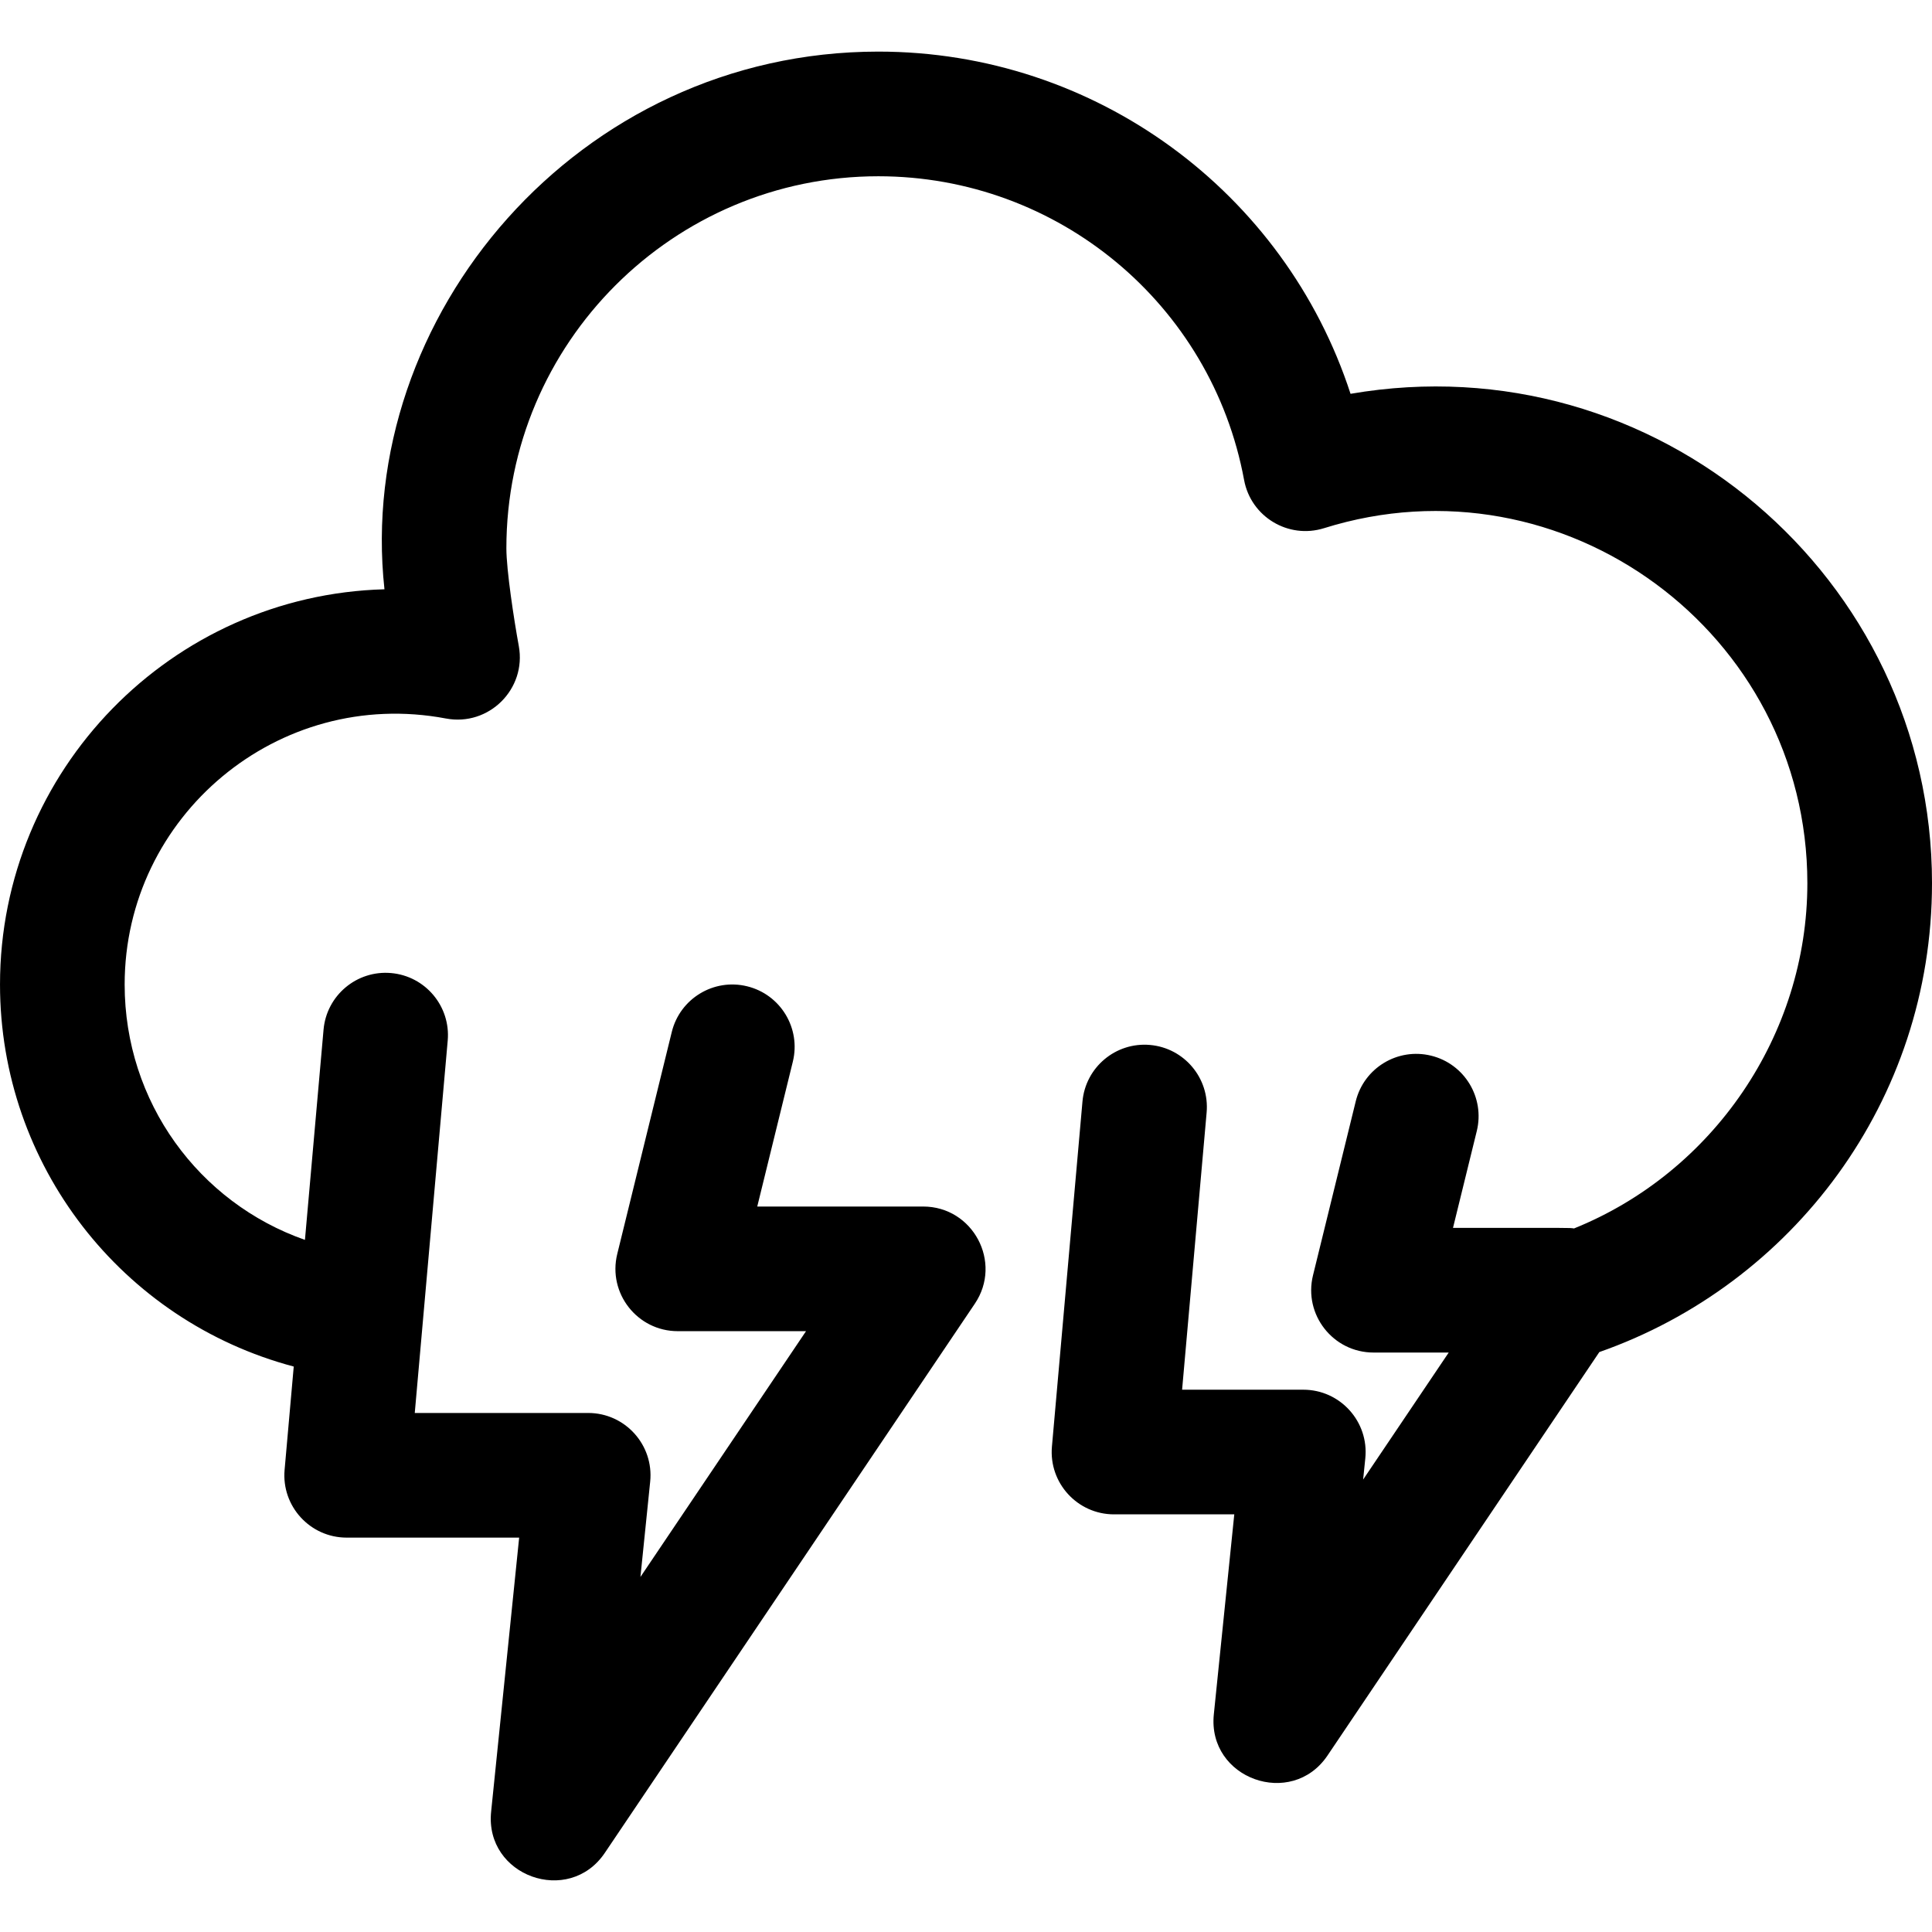 <svg id="Layer_1" enable-background="new 0 0 496 496" height="512" viewBox="0 0 496 496" width="512" xmlns="http://www.w3.org/2000/svg"><path d="m496 226.752c0 55.937-35.84 102.973-85.405 120.364l-69.785 103.576c-9.237 13.71-30.877 5.966-29.186-10.568l5.251-51.345h-30.875c-9.387 0-16.766-8.058-15.938-17.41l7.838-88.569c.779-8.802 8.549-15.313 17.348-14.527 8.802.778 15.306 8.546 14.527 17.348l-6.297 71.158h31.116c9.482 0 16.88 8.209 15.917 17.628l-.557 5.442 21.972-32.611h-19.306c-10.381 0-18.011-9.747-15.538-19.816l10.973-44.676c2.107-8.582 10.771-13.831 19.354-11.722 8.582 2.107 13.83 10.773 11.722 19.354l-6.106 24.859c31.57 0 29.591-.055 31.074.141 35.664-14.379 59.901-49.641 59.901-88.626 0-64.293-62.618-110.401-124.09-91.15-9.152 2.867-18.767-2.923-20.513-12.358-8.361-45.191-47.851-77.991-93.897-77.991-52.659 0-95.5 42.841-95.5 95.5 0 5.595 1.956 18.368 3.189 25.104 2.022 11.042-7.686 20.686-18.707 18.604-43.06-8.135-82.482 25.045-82.482 68.291 0 30.162 19.031 56.006 46.286 65.563l4.776-53.973c.779-8.802 8.549-15.309 17.348-14.527 8.802.778 15.307 8.546 14.527 17.348-.41 4.636 2.152-24.313-8.459 95.59h44.522c9.483 0 16.88 8.209 15.917 17.628l-2.502 24.47 42.513-63.098h-32.928c-10.381 0-18.011-9.747-15.538-19.816l14-57c2.107-8.581 10.776-13.834 19.354-11.722 8.582 2.107 13.83 10.773 11.722 19.355l-9.133 37.184h42.595c12.787 0 20.423 14.323 13.269 24.94l-95 141c-9.237 13.71-30.877 5.966-29.186-10.568l7.197-70.372h-44.28c-9.387 0-16.766-8.058-15.938-17.41l2.346-26.507c-44.125-11.714-75.408-51.739-75.408-98.085 0-55.031 44.021-99.974 98.7-101.462-7.616-69.983 49.688-138.038 126.8-138.038 55.784 0 104.362 36.073 121.22 87.856 78.412-13.508 149.28 47.153 149.28 125.644z"/></svg>